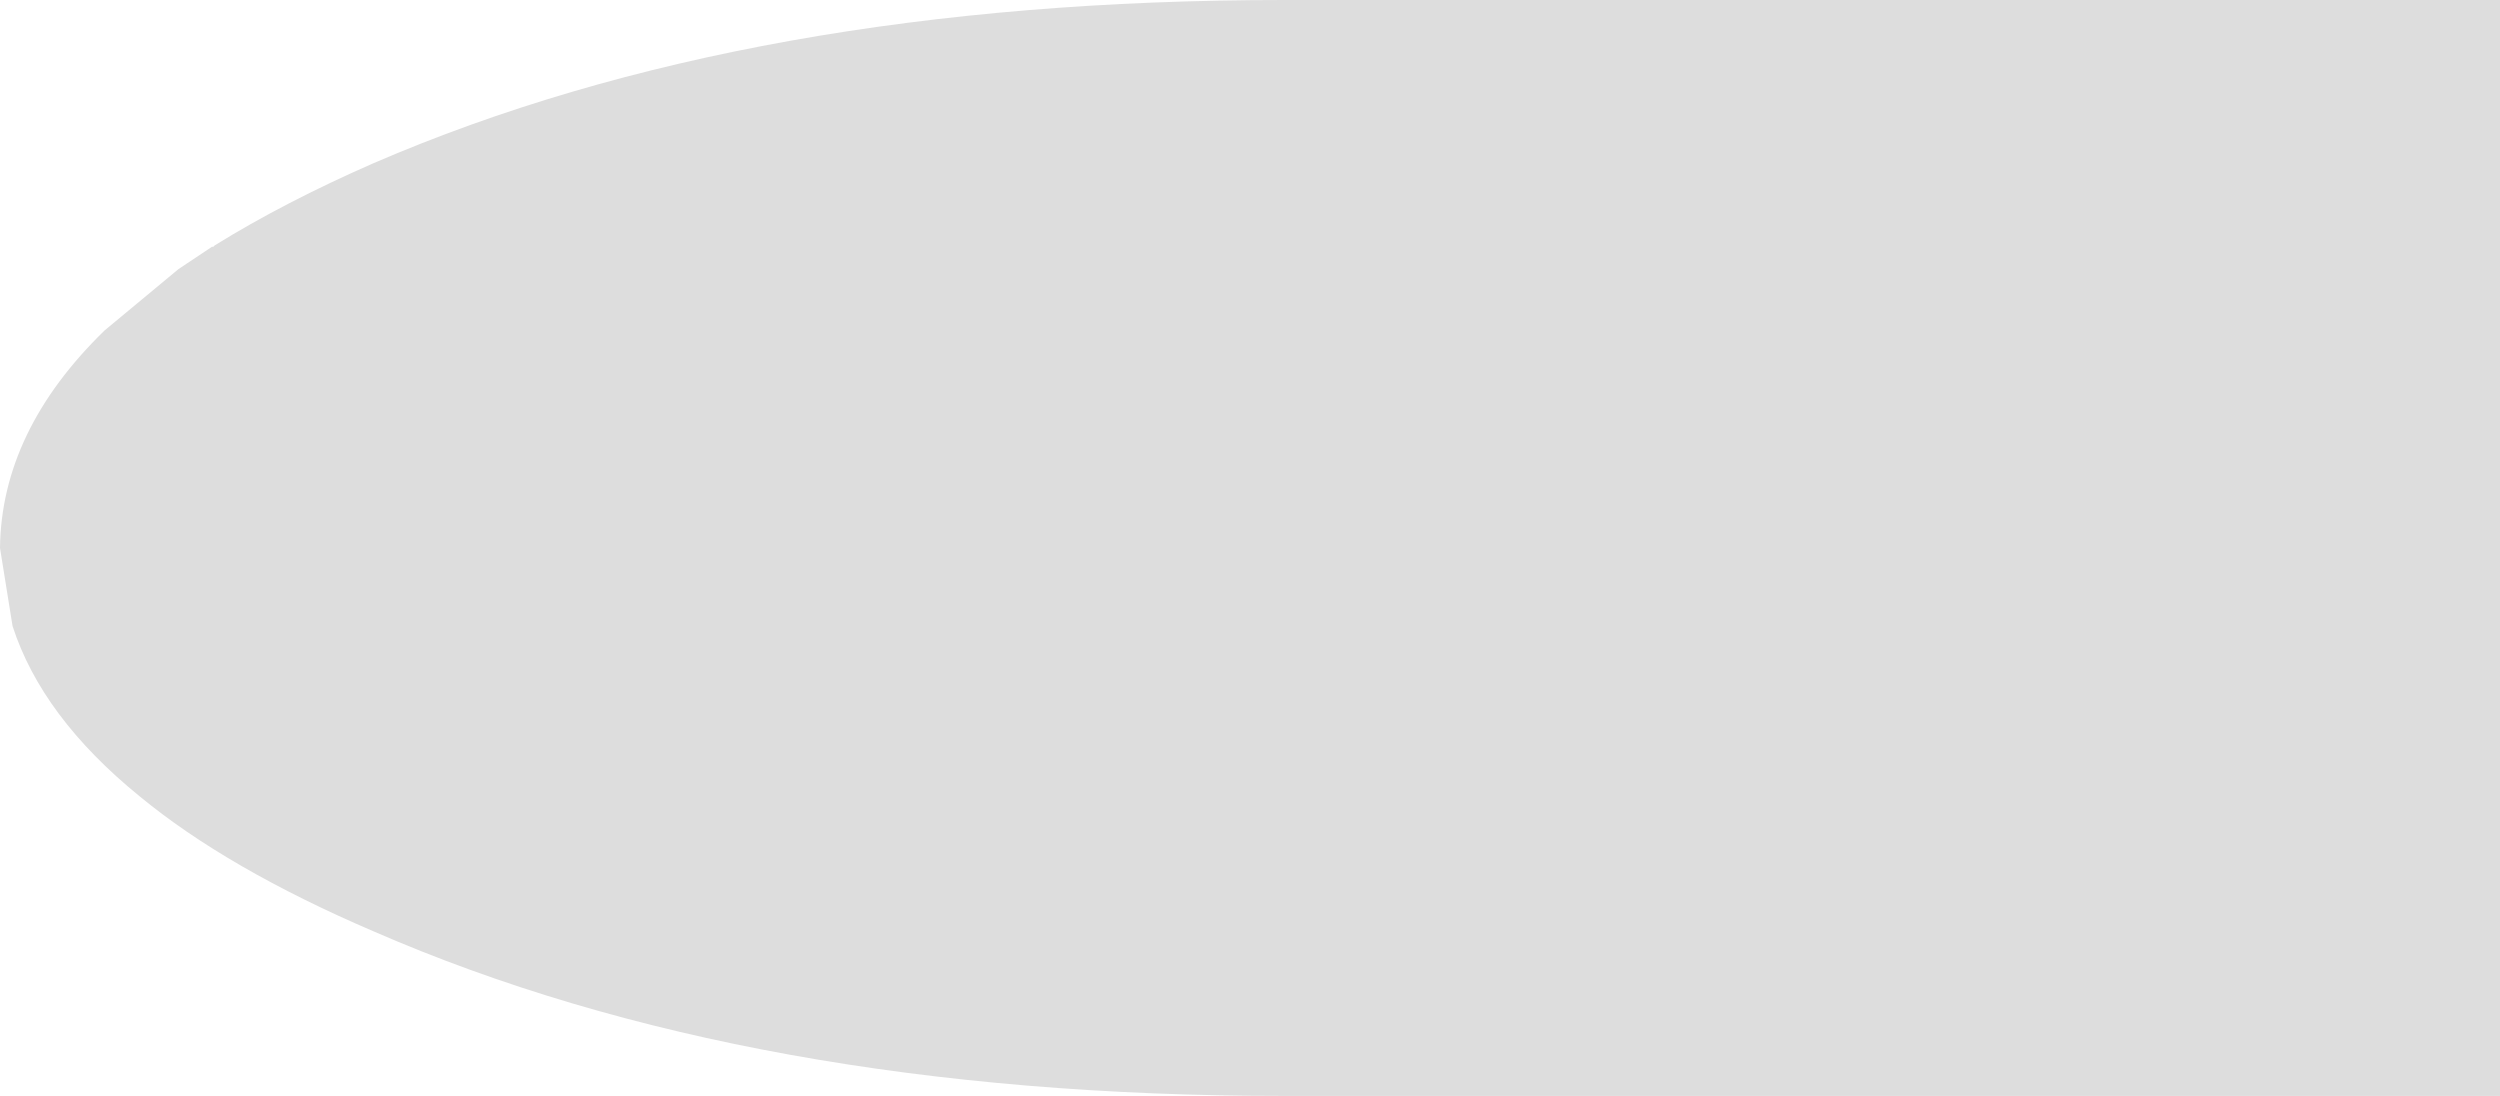 <?xml version="1.0" encoding="UTF-8" standalone="no"?>
<svg xmlns:ffdec="https://www.free-decompiler.com/flash" xmlns:xlink="http://www.w3.org/1999/xlink" ffdec:objectType="shape" height="39.3px" width="89.65px" xmlns="http://www.w3.org/2000/svg">
  <g transform="matrix(1.0, 0.0, 0.0, 1.0, 44.8, 19.65)">
    <path d="M44.85 19.65 L1.25 19.65 Q-17.85 19.65 -31.4 13.75 -36.65 11.5 -39.8 8.9 -43.3 6.05 -44.35 2.8 L-44.8 0.0 Q-44.75 -4.2 -41.05 -7.8 L-38.4 -10.0 -38.1 -10.2 -37.2 -10.8 -37.15 -10.8 -37.1 -10.85 Q-34.6 -12.4 -31.4 -13.8 -17.85 -19.65 1.25 -19.65 L44.85 -19.65 44.85 19.65" fill="#dddddd" fill-rule="evenodd" stroke="none"/>
  </g>
</svg>
